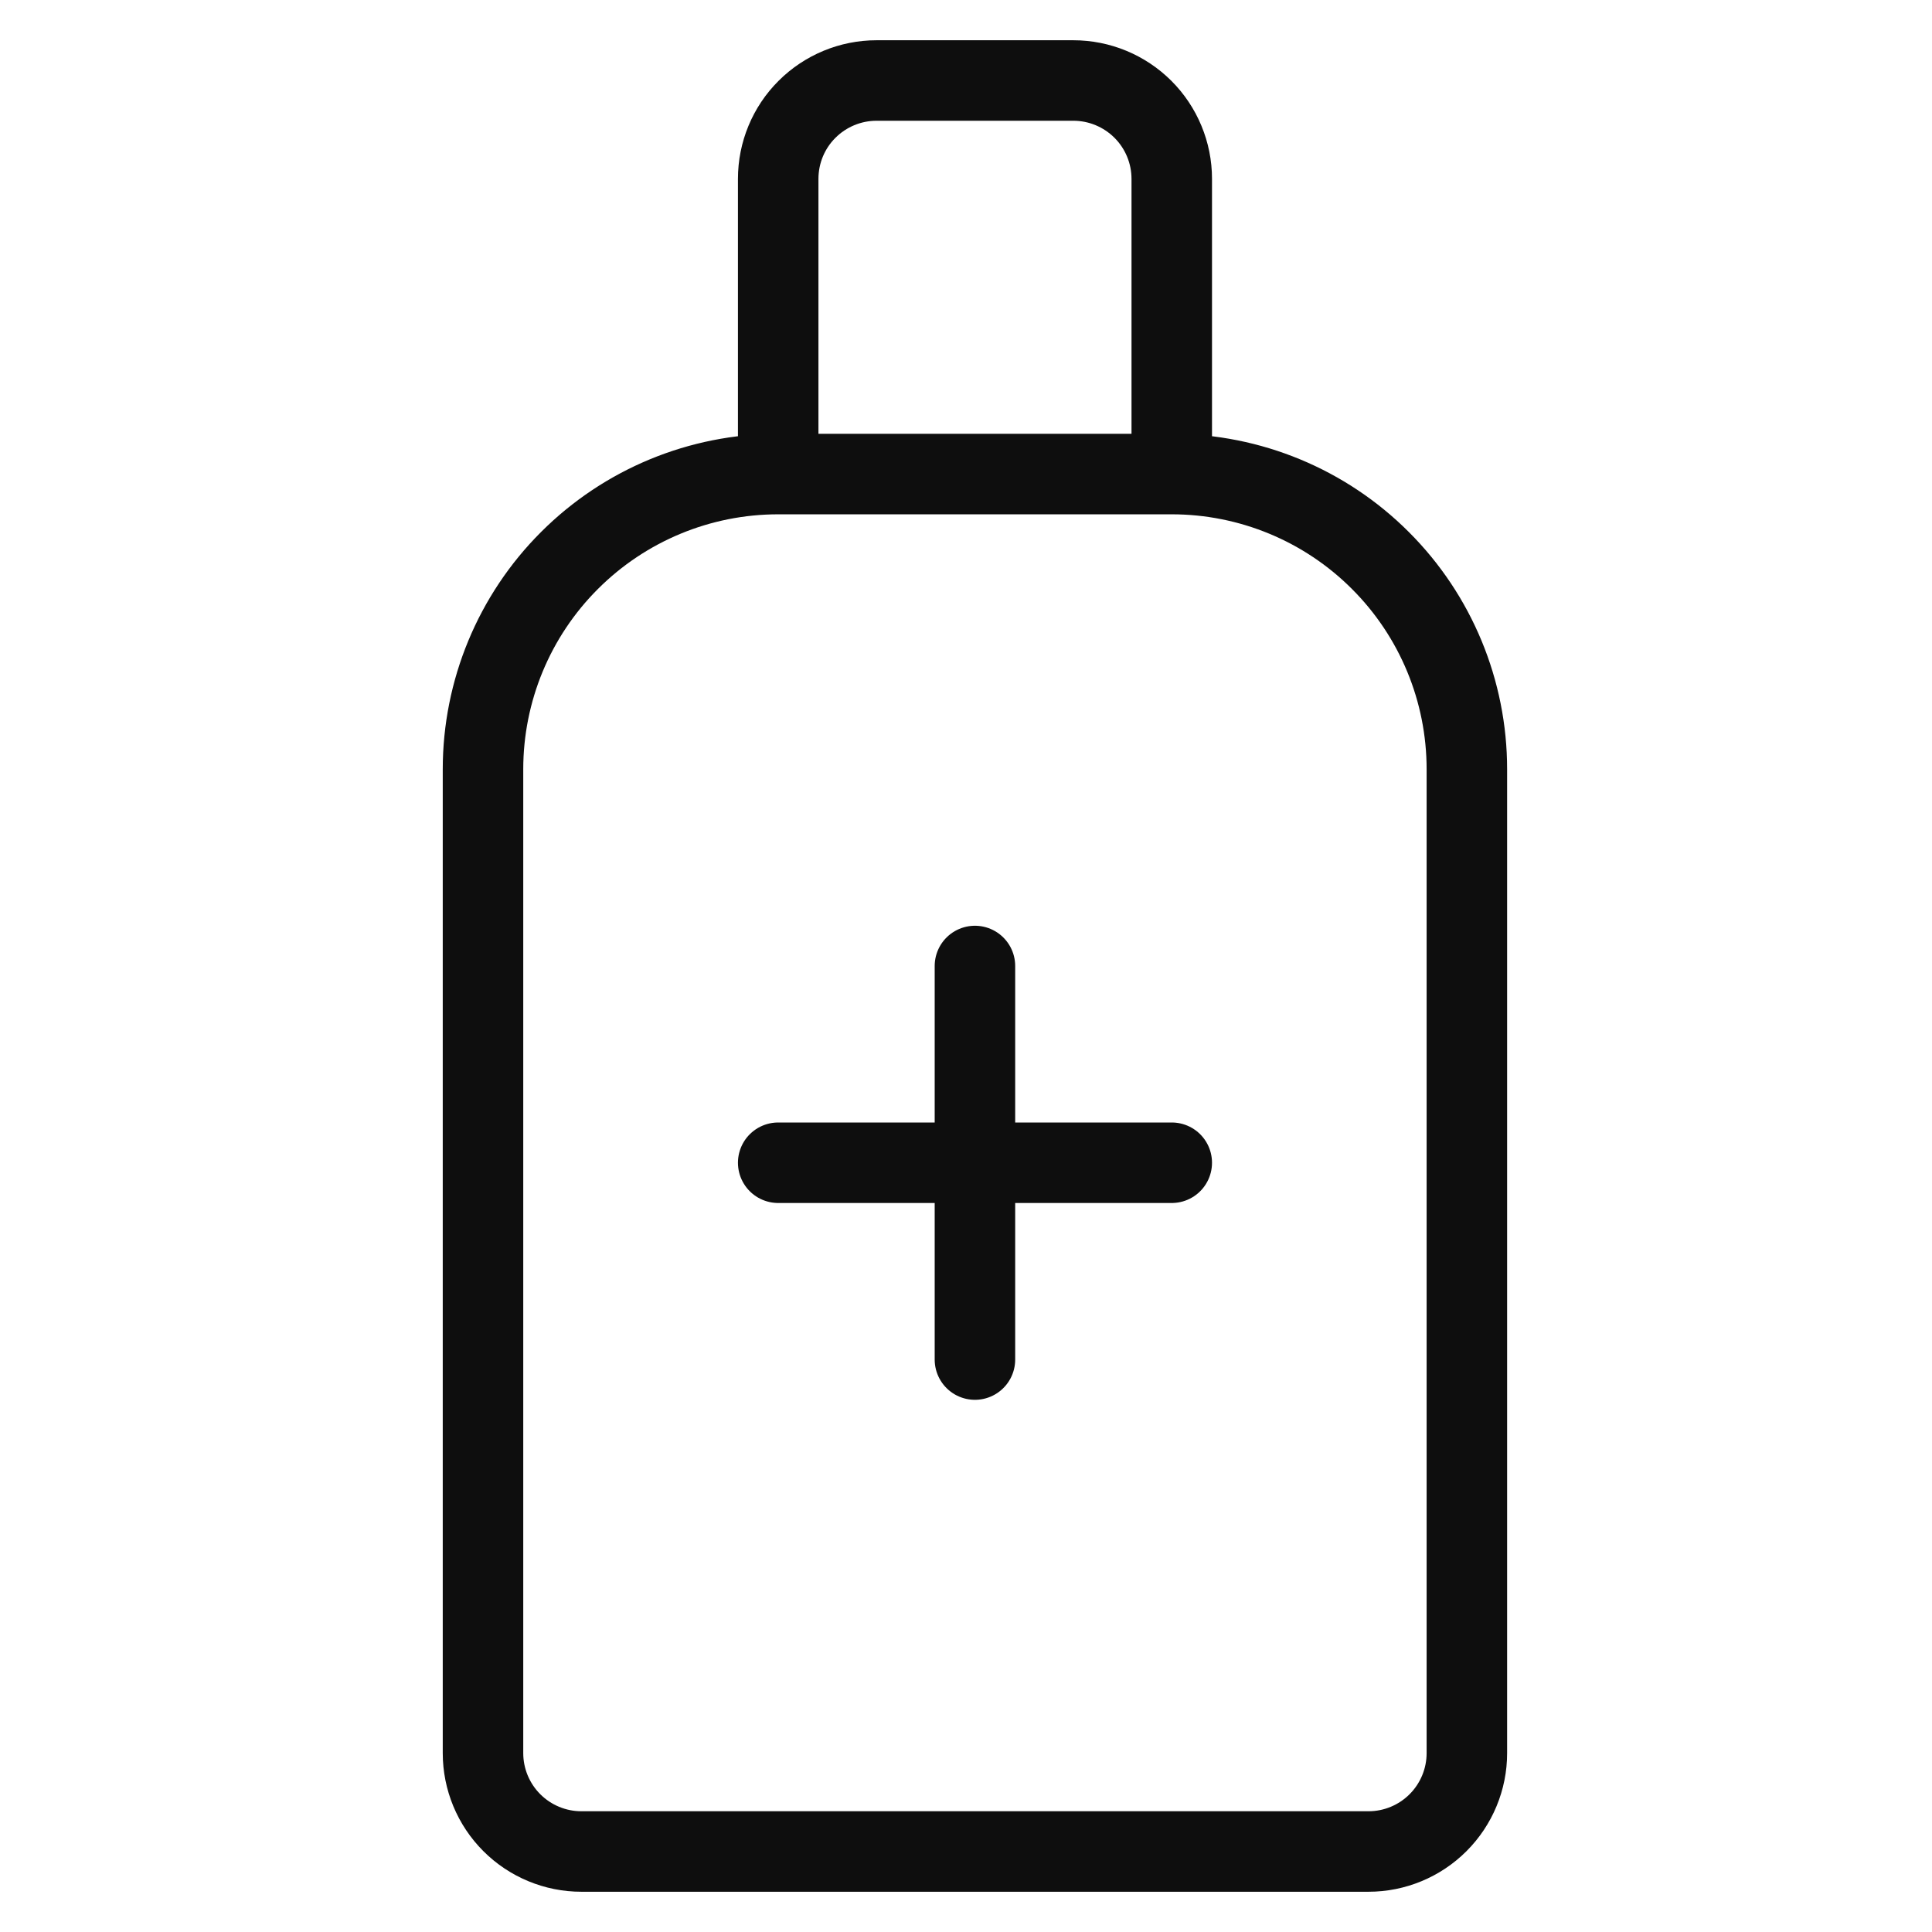<svg width="24" height="24" viewBox="0 0 24 24" fill="none" xmlns="http://www.w3.org/2000/svg">
<g id="tabler:medicine-syrup">
<path id="Vector" d="M14.556 5.889C15.528 5.889 16.461 6.275 17.148 6.963C17.836 7.65 18.222 8.583 18.222 9.556V21.778C18.222 22.102 18.093 22.413 17.864 22.642C17.635 22.871 17.324 23 17 23H7.222C6.898 23 6.587 22.871 6.358 22.642C6.129 22.413 6 22.102 6 21.778V9.556C6 8.583 6.386 7.65 7.074 6.963C7.762 6.275 8.694 5.889 9.667 5.889M14.556 5.889H9.667M14.556 5.889V2.222C14.556 1.898 14.427 1.587 14.198 1.358C13.968 1.129 13.658 1 13.333 1H10.889C10.565 1 10.254 1.129 10.025 1.358C9.795 1.587 9.667 1.898 9.667 2.222V5.889M9.667 14.444H14.556M12.111 12V16.889" stroke="#0E0E0E" stroke-linecap="round" stroke-linejoin="round"/>
</g>
</svg>

